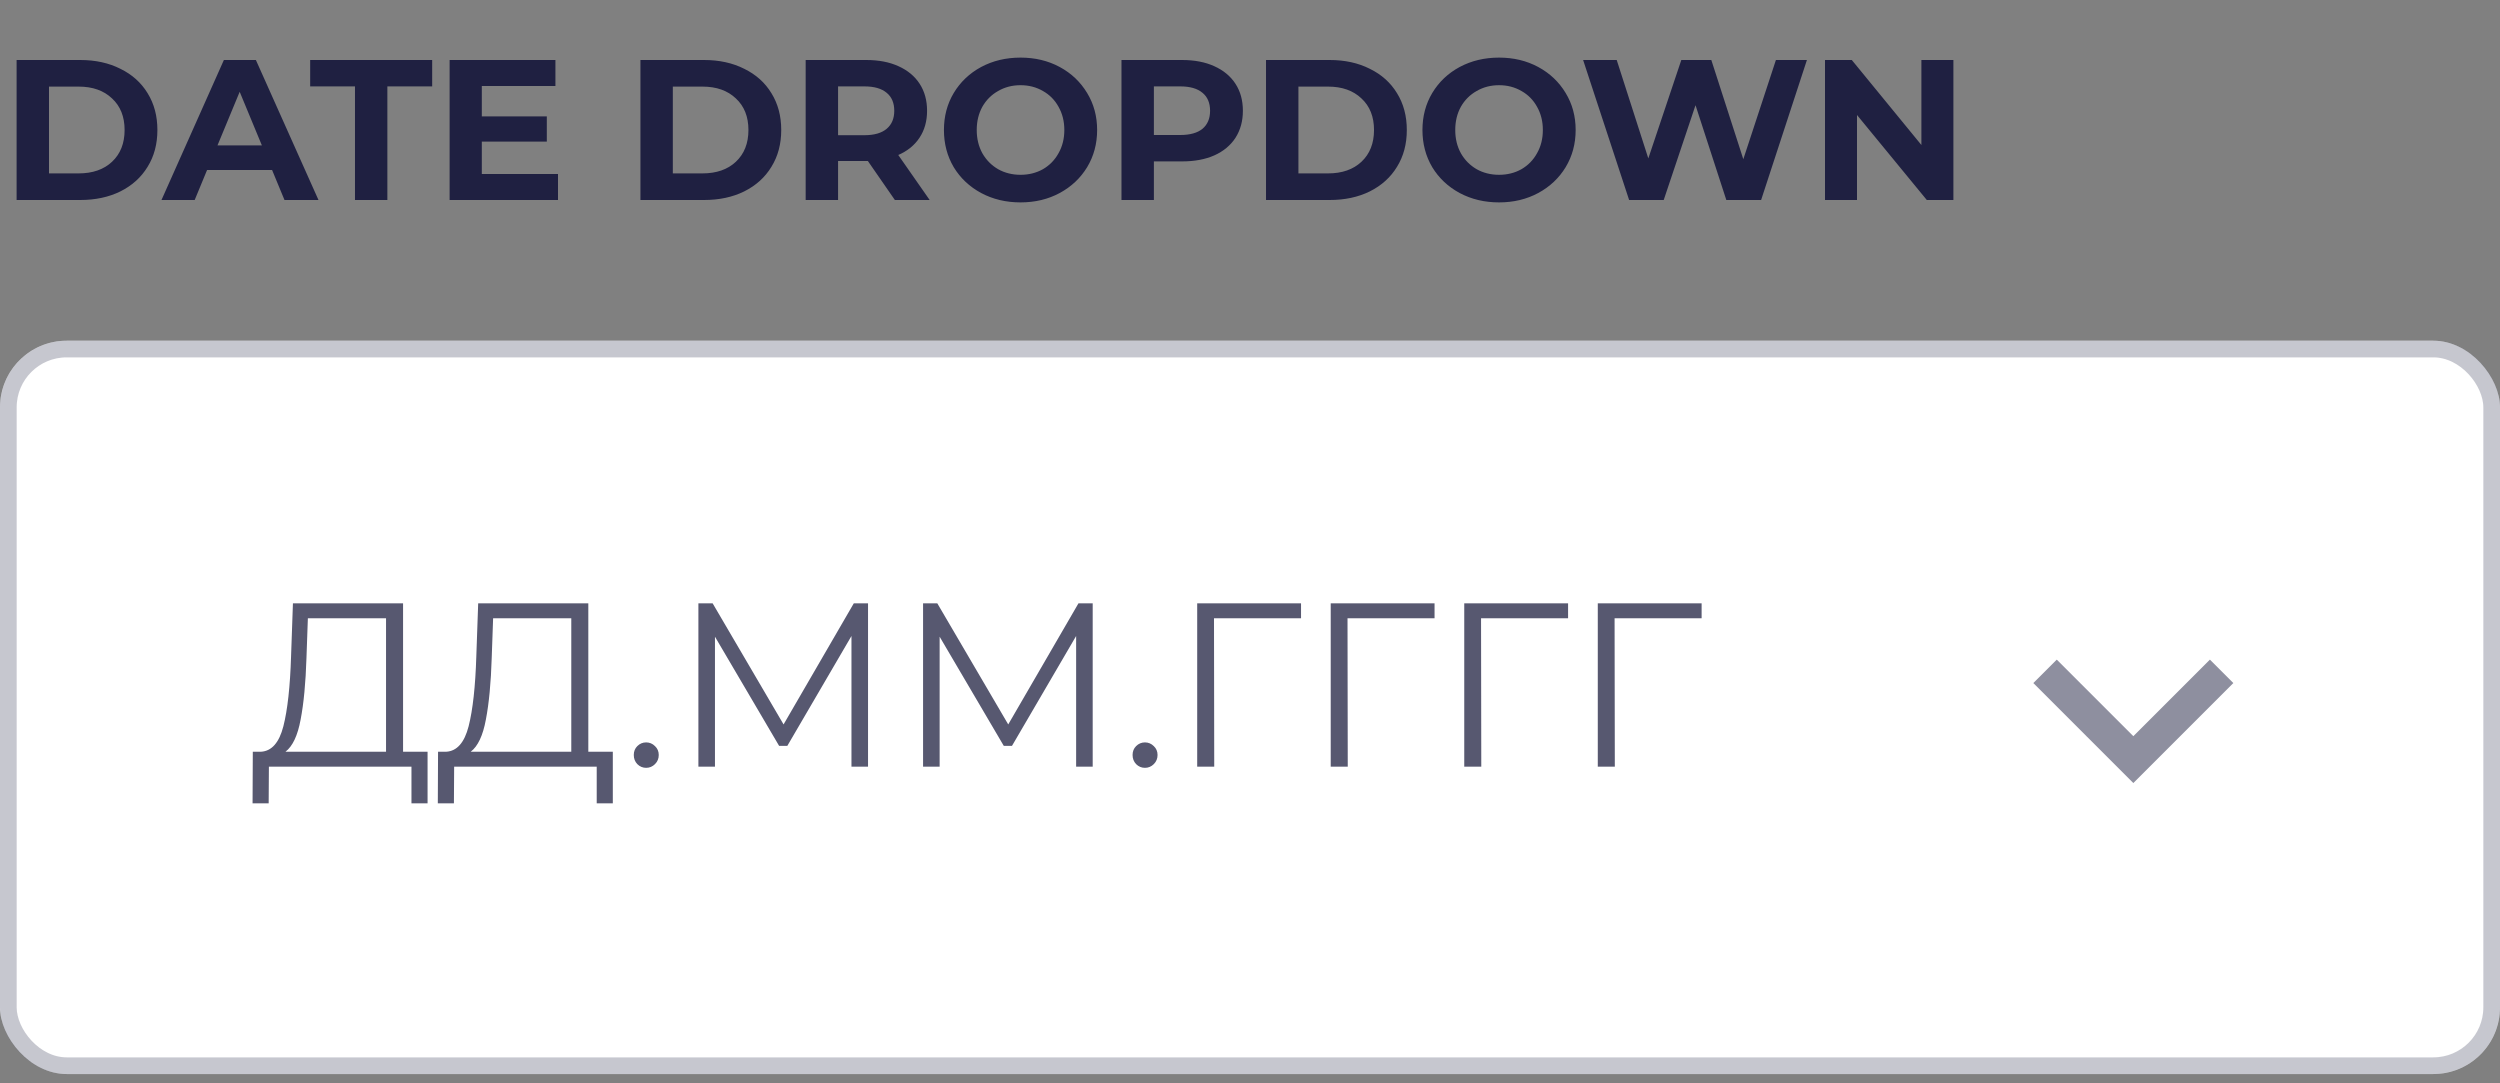 <svg width="150" height="65" viewBox="0 0 150 65" fill="none" xmlns="http://www.w3.org/2000/svg">
<rect x="0" y="0" width="150" height="65" fill="#808080" stroke="none"/>
<rect y="20.442" width="150" height="44" rx="4" fill="white"/>
<rect x="0.5" y="20.942" width="149" height="43" rx="3.5" stroke="#1F2041" stroke-opacity="0.25"/>
<path d="M0.996 3.6H4.812C5.724 3.6 6.528 3.776 7.224 4.128C7.928 4.472 8.472 4.96 8.856 5.592C9.248 6.224 9.444 6.96 9.444 7.8C9.444 8.64 9.248 9.376 8.856 10.008C8.472 10.64 7.928 11.132 7.224 11.484C6.528 11.828 5.724 12 4.812 12H0.996V3.6ZM4.716 10.404C5.556 10.404 6.224 10.172 6.72 9.708C7.224 9.236 7.476 8.6 7.476 7.8C7.476 7 7.224 6.368 6.72 5.904C6.224 5.432 5.556 5.196 4.716 5.196H2.94V10.404H4.716ZM16.325 10.2H12.425L11.681 12H9.689L13.433 3.6H15.353L19.109 12H17.069L16.325 10.2ZM15.713 8.724L14.381 5.508L13.049 8.724H15.713ZM21.299 5.184H18.61V3.6H25.93V5.184H23.242V12H21.299V5.184ZM33.48 10.44V12H26.977V3.6H33.325V5.16H28.909V6.984H32.809V8.496H28.909V10.44H33.48ZM38.426 3.6H42.242C43.154 3.6 43.958 3.776 44.654 4.128C45.358 4.472 45.902 4.96 46.286 5.592C46.678 6.224 46.874 6.96 46.874 7.8C46.874 8.64 46.678 9.376 46.286 10.008C45.902 10.64 45.358 11.132 44.654 11.484C43.958 11.828 43.154 12 42.242 12H38.426V3.6ZM42.146 10.404C42.986 10.404 43.654 10.172 44.15 9.708C44.654 9.236 44.906 8.6 44.906 7.8C44.906 7 44.654 6.368 44.15 5.904C43.654 5.432 42.986 5.196 42.146 5.196H40.37V10.404H42.146ZM53.692 12L52.072 9.66H51.976H50.284V12H48.34V3.6H51.976C52.72 3.6 53.364 3.724 53.908 3.972C54.46 4.22 54.884 4.572 55.18 5.028C55.476 5.484 55.624 6.024 55.624 6.648C55.624 7.272 55.472 7.812 55.168 8.268C54.872 8.716 54.448 9.06 53.896 9.3L55.78 12H53.692ZM53.656 6.648C53.656 6.176 53.504 5.816 53.2 5.568C52.896 5.312 52.452 5.184 51.868 5.184H50.284V8.112H51.868C52.452 8.112 52.896 7.984 53.2 7.728C53.504 7.472 53.656 7.112 53.656 6.648ZM61.232 12.144C60.36 12.144 59.572 11.956 58.868 11.58C58.172 11.204 57.624 10.688 57.224 10.032C56.832 9.368 56.636 8.624 56.636 7.8C56.636 6.976 56.832 6.236 57.224 5.58C57.624 4.916 58.172 4.396 58.868 4.02C59.572 3.644 60.36 3.456 61.232 3.456C62.104 3.456 62.888 3.644 63.584 4.02C64.28 4.396 64.828 4.916 65.228 5.58C65.628 6.236 65.828 6.976 65.828 7.8C65.828 8.624 65.628 9.368 65.228 10.032C64.828 10.688 64.28 11.204 63.584 11.58C62.888 11.956 62.104 12.144 61.232 12.144ZM61.232 10.488C61.728 10.488 62.176 10.376 62.576 10.152C62.976 9.92 63.288 9.6 63.512 9.192C63.744 8.784 63.86 8.32 63.86 7.8C63.86 7.28 63.744 6.816 63.512 6.408C63.288 6 62.976 5.684 62.576 5.46C62.176 5.228 61.728 5.112 61.232 5.112C60.736 5.112 60.288 5.228 59.888 5.46C59.488 5.684 59.172 6 58.94 6.408C58.716 6.816 58.604 7.28 58.604 7.8C58.604 8.32 58.716 8.784 58.94 9.192C59.172 9.6 59.488 9.92 59.888 10.152C60.288 10.376 60.736 10.488 61.232 10.488ZM70.925 3.6C71.669 3.6 72.313 3.724 72.857 3.972C73.409 4.22 73.833 4.572 74.129 5.028C74.425 5.484 74.573 6.024 74.573 6.648C74.573 7.264 74.425 7.804 74.129 8.268C73.833 8.724 73.409 9.076 72.857 9.324C72.313 9.564 71.669 9.684 70.925 9.684H69.233V12H67.289V3.6H70.925ZM70.817 8.1C71.401 8.1 71.845 7.976 72.149 7.728C72.453 7.472 72.605 7.112 72.605 6.648C72.605 6.176 72.453 5.816 72.149 5.568C71.845 5.312 71.401 5.184 70.817 5.184H69.233V8.1H70.817ZM75.961 3.6H79.777C80.689 3.6 81.493 3.776 82.189 4.128C82.893 4.472 83.437 4.96 83.821 5.592C84.213 6.224 84.409 6.96 84.409 7.8C84.409 8.64 84.213 9.376 83.821 10.008C83.437 10.64 82.893 11.132 82.189 11.484C81.493 11.828 80.689 12 79.777 12H75.961V3.6ZM79.681 10.404C80.521 10.404 81.189 10.172 81.685 9.708C82.189 9.236 82.441 8.6 82.441 7.8C82.441 7 82.189 6.368 81.685 5.904C81.189 5.432 80.521 5.196 79.681 5.196H77.905V10.404H79.681ZM89.943 12.144C89.071 12.144 88.283 11.956 87.579 11.58C86.883 11.204 86.335 10.688 85.935 10.032C85.543 9.368 85.347 8.624 85.347 7.8C85.347 6.976 85.543 6.236 85.935 5.58C86.335 4.916 86.883 4.396 87.579 4.02C88.283 3.644 89.071 3.456 89.943 3.456C90.815 3.456 91.599 3.644 92.295 4.02C92.991 4.396 93.539 4.916 93.939 5.58C94.339 6.236 94.539 6.976 94.539 7.8C94.539 8.624 94.339 9.368 93.939 10.032C93.539 10.688 92.991 11.204 92.295 11.58C91.599 11.956 90.815 12.144 89.943 12.144ZM89.943 10.488C90.439 10.488 90.887 10.376 91.287 10.152C91.687 9.92 91.999 9.6 92.223 9.192C92.455 8.784 92.571 8.32 92.571 7.8C92.571 7.28 92.455 6.816 92.223 6.408C91.999 6 91.687 5.684 91.287 5.46C90.887 5.228 90.439 5.112 89.943 5.112C89.447 5.112 88.999 5.228 88.599 5.46C88.199 5.684 87.883 6 87.651 6.408C87.427 6.816 87.315 7.28 87.315 7.8C87.315 8.32 87.427 8.784 87.651 9.192C87.883 9.6 88.199 9.92 88.599 10.152C88.999 10.376 89.447 10.488 89.943 10.488ZM108.415 3.6L105.667 12H103.579L101.731 6.312L99.823 12H97.747L94.987 3.6H97.003L98.899 9.504L100.879 3.6H102.679L104.599 9.552L106.555 3.6H108.415ZM117.204 3.6V12H115.608L111.42 6.9V12H109.5V3.6H111.108L115.284 8.7V3.6H117.204Z" fill="#1F2041"/>
<path d="M25.654 45.104V48.198H24.688V46H16.134L16.12 48.198H15.154L15.168 45.104H15.658C16.302 45.067 16.75 44.558 17.002 43.578C17.254 42.589 17.408 41.189 17.464 39.378L17.576 36.2H24.184V45.104H25.654ZM18.388 39.476C18.341 40.969 18.225 42.201 18.038 43.172C17.861 44.133 17.557 44.777 17.128 45.104H23.162V37.096H18.472L18.388 39.476ZM36.769 45.104V48.198H35.803V46H27.249L27.235 48.198H26.269L26.283 45.104H26.773C27.417 45.067 27.865 44.558 28.117 43.578C28.369 42.589 28.523 41.189 28.579 39.378L28.691 36.2H35.299V45.104H36.769ZM29.503 39.476C29.457 40.969 29.34 42.201 29.153 43.172C28.976 44.133 28.673 44.777 28.243 45.104H34.277V37.096H29.587L29.503 39.476ZM38.769 46.07C38.564 46.07 38.386 45.995 38.237 45.846C38.097 45.697 38.027 45.515 38.027 45.3C38.027 45.085 38.097 44.908 38.237 44.768C38.386 44.619 38.564 44.544 38.769 44.544C38.974 44.544 39.152 44.619 39.301 44.768C39.45 44.908 39.525 45.085 39.525 45.3C39.525 45.515 39.45 45.697 39.301 45.846C39.152 45.995 38.974 46.07 38.769 46.07ZM52.082 36.2V46H51.088V38.16L47.238 44.754H46.748L42.898 38.202V46H41.904V36.2H42.758L47.014 43.466L51.228 36.2H52.082ZM65.562 36.2V46H64.568V38.16L60.718 44.754H60.228L56.378 38.202V46H55.384V36.2H56.238L60.494 43.466L64.708 36.2H65.562ZM68.697 46.07C68.492 46.07 68.314 45.995 68.165 45.846C68.025 45.697 67.955 45.515 67.955 45.3C67.955 45.085 68.025 44.908 68.165 44.768C68.314 44.619 68.492 44.544 68.697 44.544C68.902 44.544 69.08 44.619 69.229 44.768C69.378 44.908 69.453 45.085 69.453 45.3C69.453 45.515 69.378 45.697 69.229 45.846C69.08 45.995 68.902 46.07 68.697 46.07ZM78.062 37.096H72.84L72.854 46H71.832V36.2H78.062V37.096ZM86.073 37.096H80.851L80.865 46H79.843V36.2H86.073V37.096ZM94.085 37.096H88.863L88.877 46H87.855V36.2H94.085V37.096ZM102.097 37.096H96.875L96.889 46H95.867V36.2H102.097V37.096Z" fill="#1F2041" fill-opacity="0.75"/>
<path d="M132.594 39.578L134 40.984L128 46.984L122 40.984L123.406 39.578L128 44.172L132.594 39.578Z" fill="#1F2041" fill-opacity="0.5"/>
</svg>
